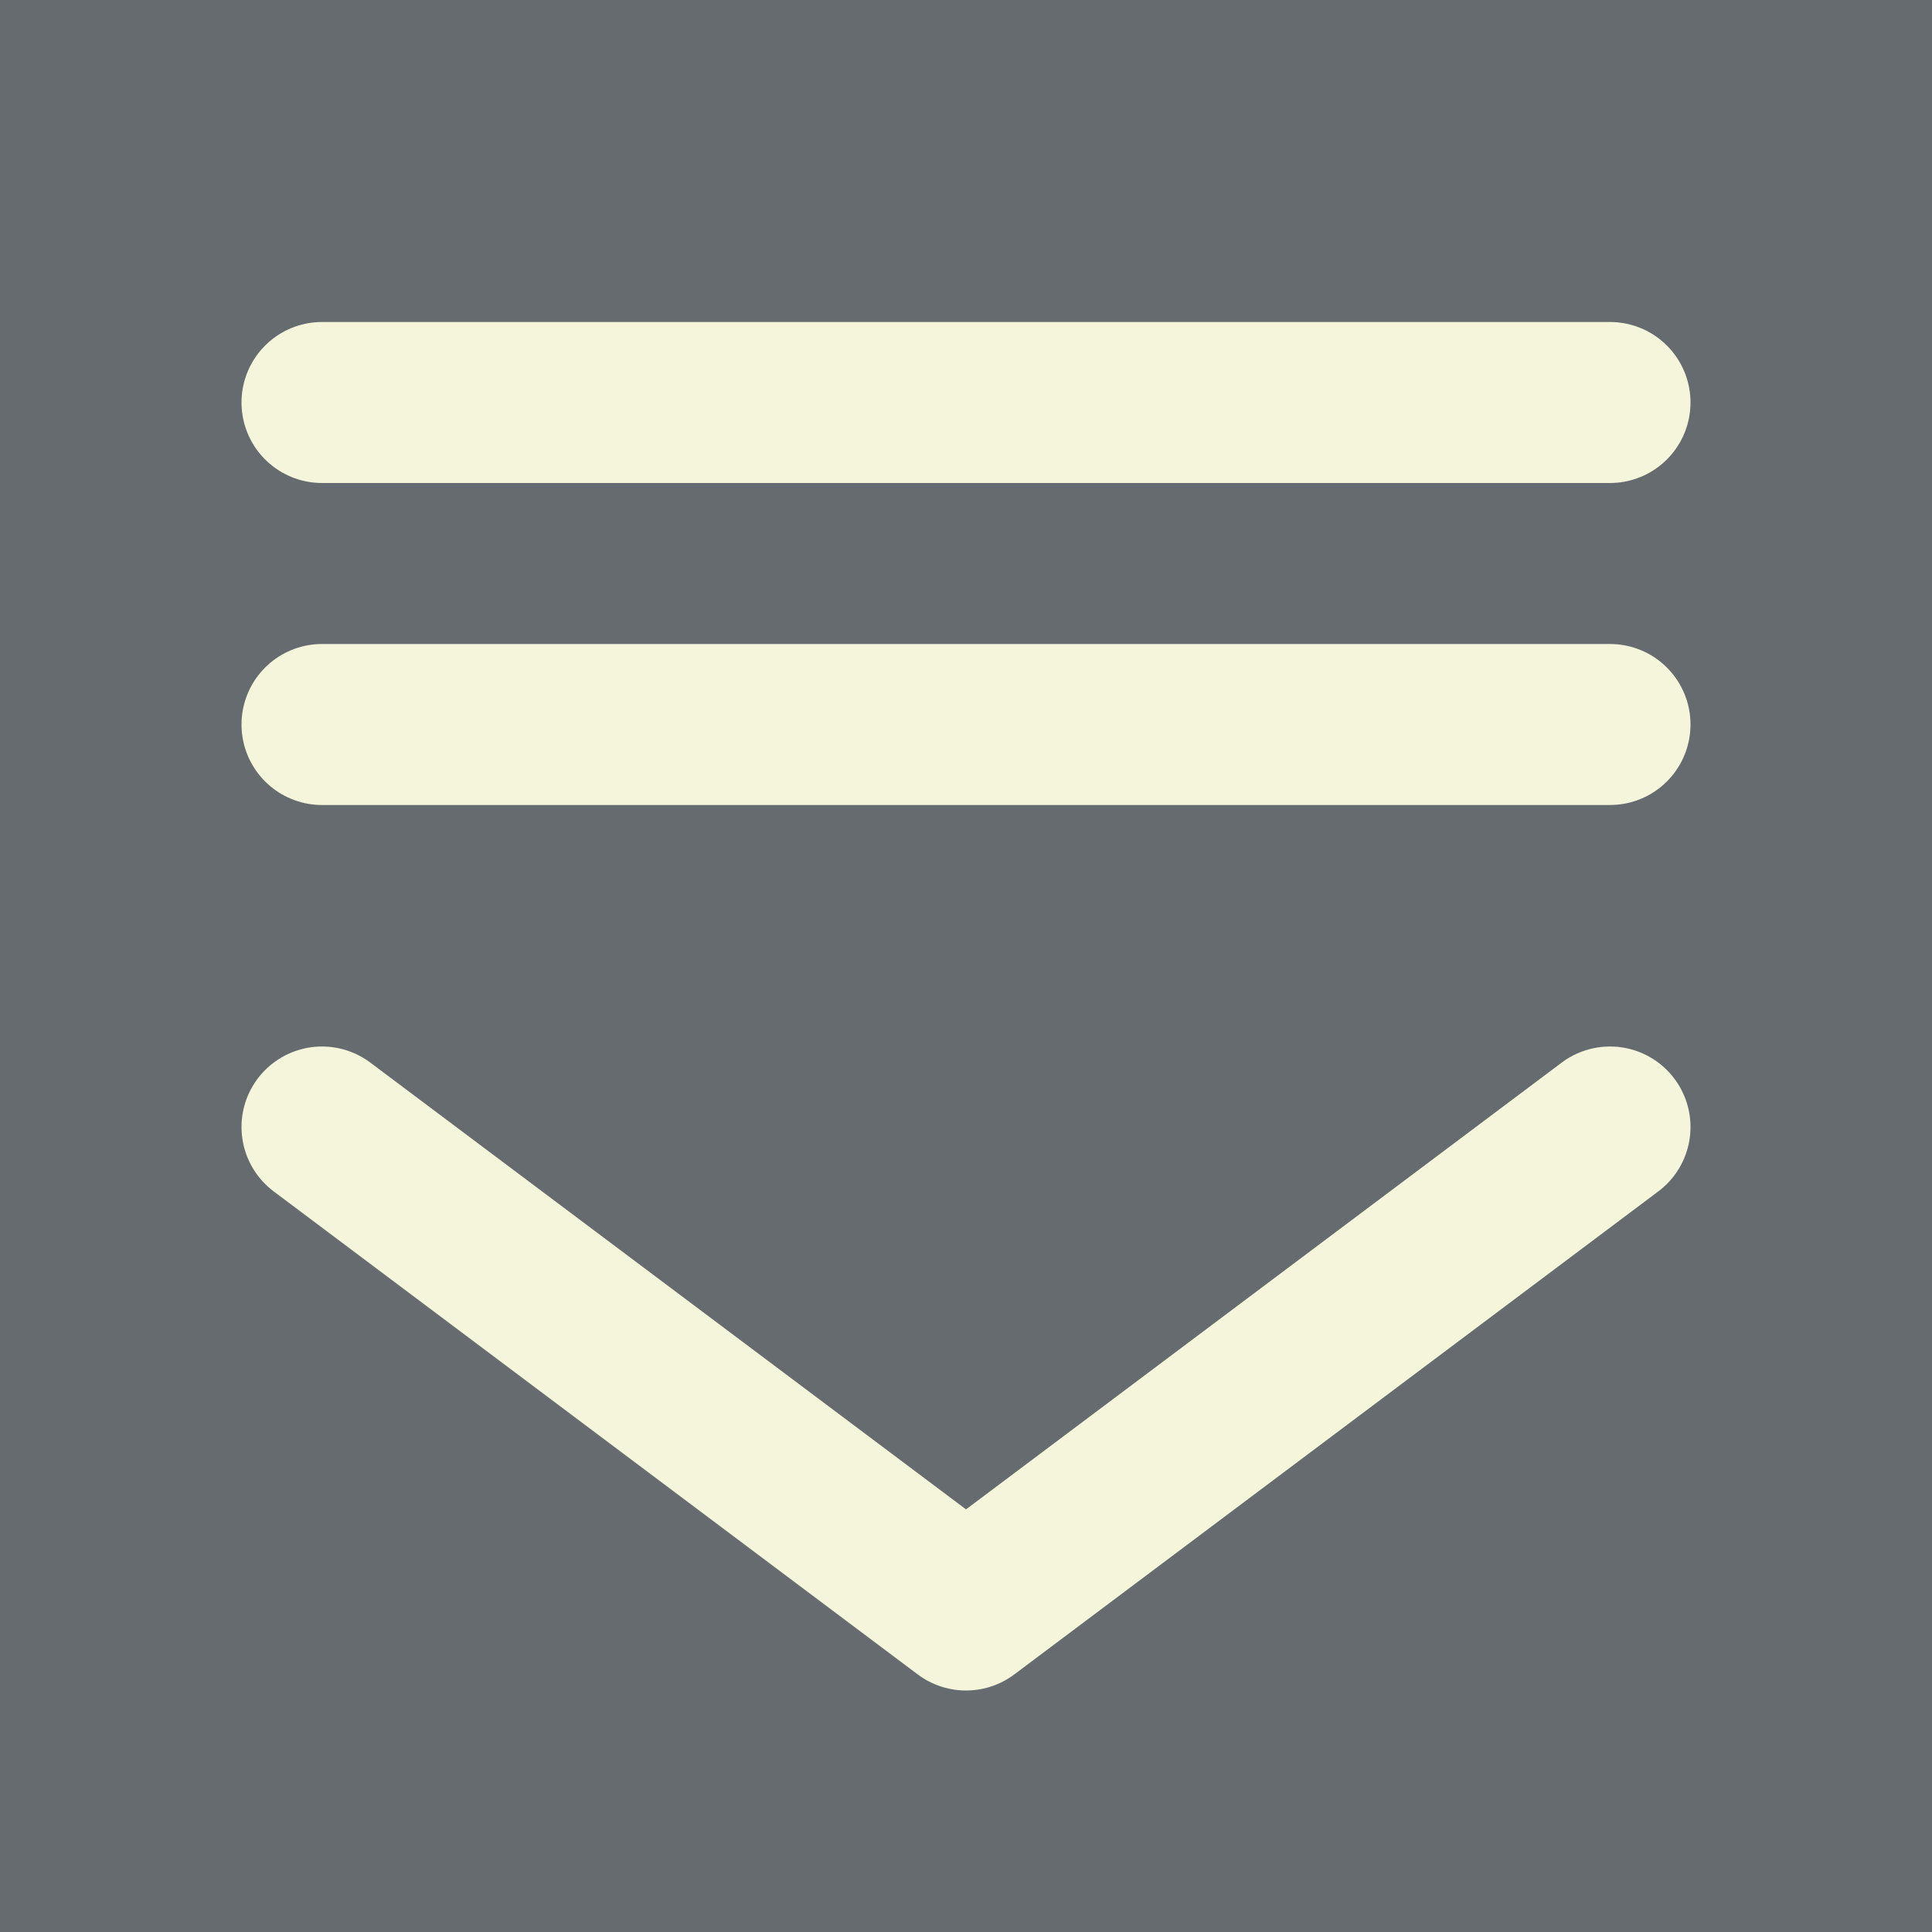 <?xml version="1.0" encoding="utf-8"?><!-- Uploaded to: SVG Repo, www.svgrepo.com, Generator: SVG Repo Mixer Tools -->
<svg width="800px" height="800px" viewBox="0 0 48 48" fill="none" xmlns="http://www.w3.org/2000/svg">
<rect x="0" y="0" width="48" height="48" fill="#808080" stroke="none"/>
<rect width="48" height="48" fill="#021B2F" fill-opacity="0.2"/>
<path d="M40 28L24 40L8 28" stroke="beige" stroke-width="4" stroke-linecap="round" stroke-linejoin="round"/>
<path d="M8 10H40" stroke="beige" stroke-width="4" stroke-linecap="round"/>
<path d="M8 18H40" stroke="beige" stroke-width="4" stroke-linecap="round"/>
</svg>